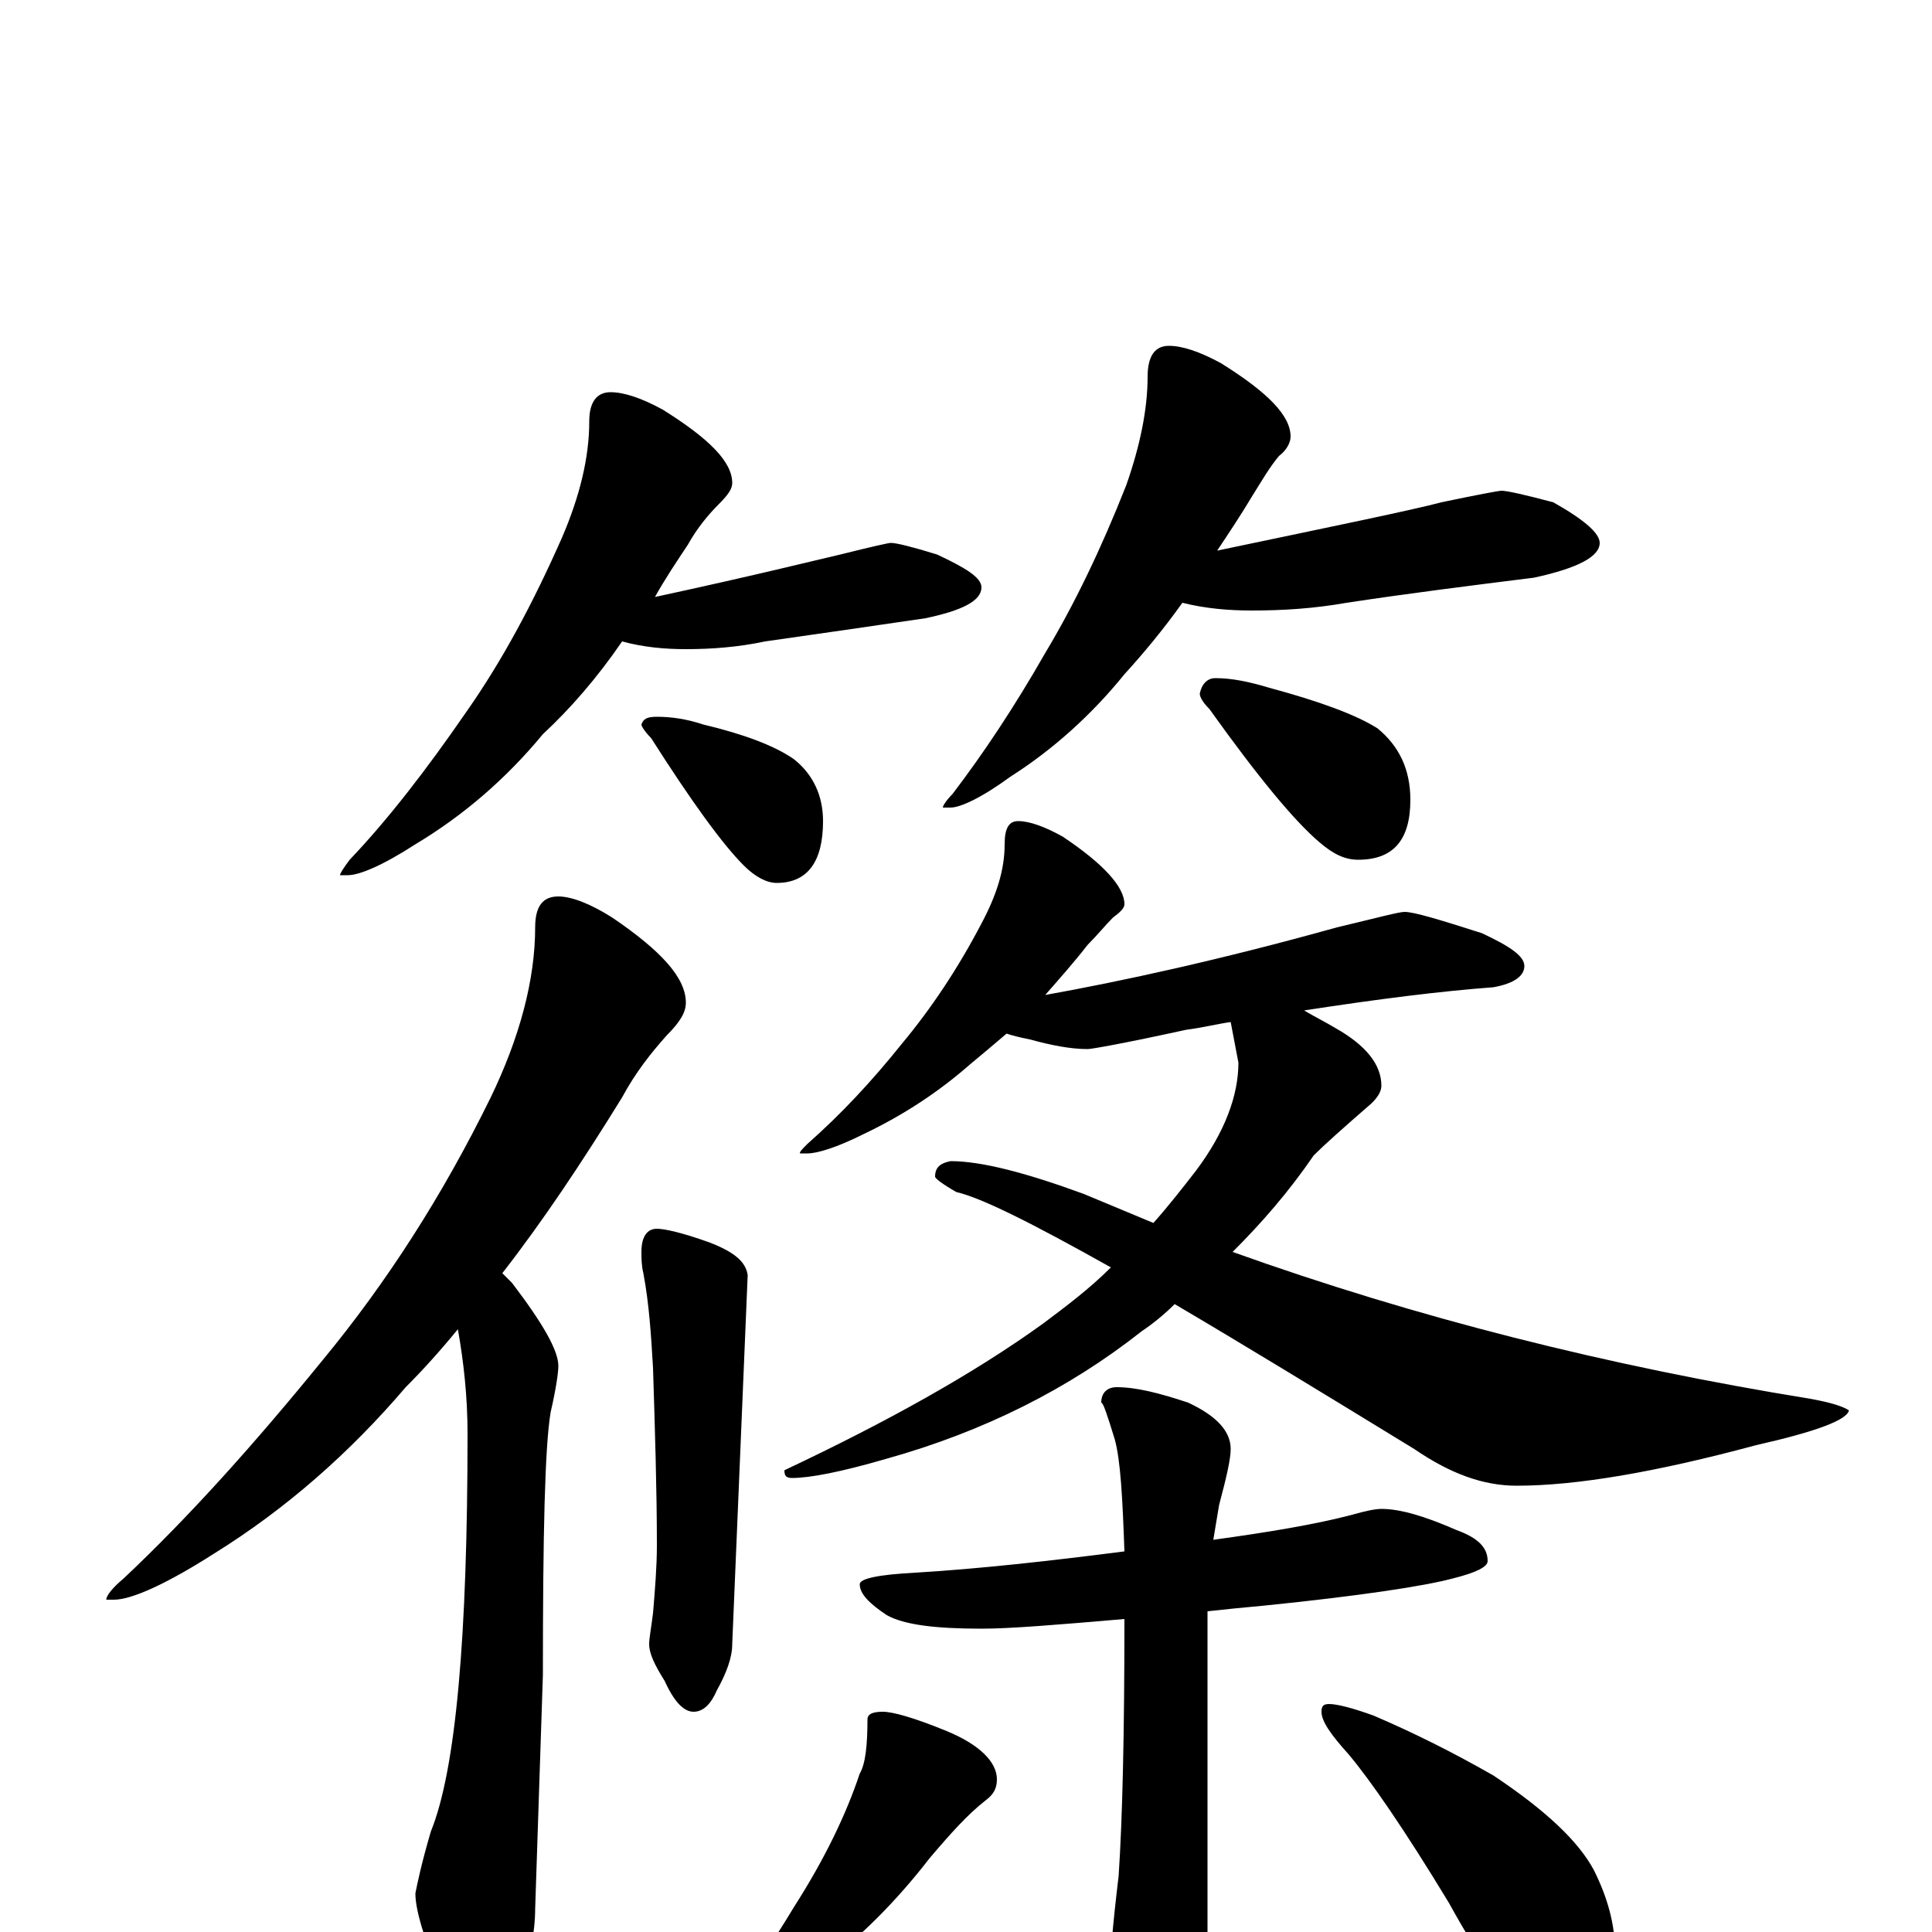 <?xml version="1.0" encoding="utf-8" ?>
<!DOCTYPE svg PUBLIC "-//W3C//DTD SVG 1.1//EN" "http://www.w3.org/Graphics/SVG/1.1/DTD/svg11.dtd">
<svg version="1.1" id="Layer_1" xmlns="http://www.w3.org/2000/svg" xmlns:xlink="http://www.w3.org/1999/xlink" x="0px" y="145px" width="1000px" height="1000px" viewBox="0 0 1000 1000" enable-background="new 0 0 1000 1000" xml:space="preserve">
<g id="Layer_1">
<path id="glyph" transform="matrix(1 0 0 -1 0 1000)" d="M316,797C323,797 332,794 343,788C367,773 379,761 379,750C379,747 377,744 372,739C367,734 361,727 356,718C350,709 344,700 339,691C390,702 422,710 435,713C451,717 460,719 461,719C464,719 472,717 485,713C500,706 508,701 508,696C508,689 498,684 479,680C452,676 424,672 396,668C382,665 368,664 355,664C344,664 333,665 322,668C309,649 295,633 281,620C262,597 240,578 215,563C198,552 186,547 180,547l-4,0C176,548 178,551 181,555C201,576 221,602 241,631C260,658 276,688 291,722C300,743 305,763 305,782C305,792 309,797 316,797M340,629C347,629 355,628 364,625C385,620 401,614 411,607C421,599 426,588 426,575C426,554 418,543 402,543C397,543 391,546 385,552C374,563 358,585 337,618C334,621 332,624 332,625C333,628 335,629 340,629M605,821C612,821 621,818 632,812C656,797 668,785 668,774C668,771 666,767 662,764C657,758 653,751 648,743C642,733 636,724 630,715C692,728 731,736 746,740C765,744 776,746 777,746C780,746 789,744 804,740C820,731 828,724 828,719C828,712 817,706 794,701C762,697 730,693 697,688C680,685 664,684 648,684C636,684 624,685 612,688C602,674 592,662 582,651C565,630 545,612 523,598C508,587 497,582 492,582l-4,0C488,583 490,586 493,589C509,610 525,634 541,662C556,687 570,716 583,749C590,769 594,788 594,805C594,816 598,821 605,821M629,649C638,649 647,647 657,644C683,637 702,630 713,623C724,614 730,602 730,586C730,565 721,555 703,555C696,555 690,558 683,564C670,575 651,598 626,633C623,636 621,639 621,641C622,646 625,649 629,649M289,536C296,536 306,532 317,525C342,508 355,494 355,481C355,476 352,471 345,464C337,455 329,445 322,432C301,398 281,368 260,341C261,340 263,338 265,336C281,315 289,301 289,293C289,290 288,282 285,269C282,251 281,206 281,133l-4,-121C277,0 274,-16 268,-36C263,-51 259,-58 254,-58C246,-58 239,-50 232,-33C221,-8 215,10 215,20C216,25 218,35 223,52C236,84 242,153 242,258C242,277 240,295 237,312C228,301 219,291 210,282C181,248 148,219 111,196C86,180 68,172 59,172l-4,0C55,174 58,178 64,183C98,215 132,253 167,296C200,336 229,381 254,432C269,463 277,493 277,520C277,531 281,536 289,536M340,364C344,364 353,362 367,357C380,352 386,347 387,340l-8,-191C379,142 376,134 371,125C368,118 364,114 359,114C354,114 349,119 344,130C339,138 336,144 336,149C336,152 337,157 338,165C339,177 340,189 340,200C340,229 339,260 338,292C337,309 336,325 333,341C332,345 332,349 332,352C332,360 335,364 340,364M527,575C533,575 541,572 550,567C571,553 582,541 582,532C582,530 580,528 576,525C572,521 568,516 563,511C556,502 548,493 541,485C580,492 631,503 692,520C713,525 724,528 727,528C732,528 745,524 767,517C782,510 789,505 789,500C789,495 784,491 773,489C746,487 714,483 675,477C680,474 686,471 691,468C707,459 715,449 715,438C715,435 713,432 710,429C695,416 685,407 680,402C667,383 653,367 638,352C733,318 832,293 937,276C948,274 954,272 957,270C956,265 940,259 909,252C857,238 816,231 785,231C768,231 751,237 732,250C683,280 642,305 608,325C603,320 597,315 591,311C553,281 509,259 459,245C435,238 419,235 410,235C407,235 406,236 406,239C459,264 504,289 540,315C552,324 564,333 575,344C534,367 508,380 495,383C488,387 484,390 484,391C484,396 487,398 492,399C508,399 531,393 561,382C573,377 585,372 597,367C605,376 612,385 619,394C634,414 641,433 641,450l-4,21C630,470 622,468 614,467C582,460 565,457 563,457C554,457 544,459 533,462C528,463 524,464 521,465C514,459 508,454 502,449C486,435 468,423 447,413C433,406 423,403 418,403l-4,0C414,404 415,405 418,408C435,423 451,440 467,460C482,478 496,499 508,522C516,537 520,550 520,563C520,571 522,575 527,575M715,219C725,219 738,215 754,208C765,204 770,199 770,192C770,189 764,186 752,183C737,179 704,174 655,169C644,168 634,167 625,166C625,164 625,162 625,160l0,-191C625,-47 622,-60 616,-70C611,-81 605,-86 598,-86C591,-86 585,-79 580,-64C576,-53 574,-43 574,-35C574,-17 576,4 579,29C581,59 582,103 582,162C547,159 523,157 508,157C484,157 468,159 459,164C450,170 445,175 445,180C445,183 455,185 474,186C507,188 543,192 582,197C581,225 580,244 577,255C573,268 571,274 570,274C570,279 573,282 578,282C588,282 600,279 615,274C630,267 637,259 637,250C637,245 635,236 631,221C630,215 629,209 628,203C657,207 681,211 700,216C707,218 712,219 715,219M457,114C462,114 473,111 490,104C507,97 516,88 516,79C516,74 514,71 510,68C501,61 492,51 481,38C464,16 445,-3 425,-18C412,-29 401,-37 392,-41C387,-44 382,-46 379,-46C374,-46 371,-45 371,-43C386,-26 399,-7 411,13C427,38 438,61 445,82C448,87 449,97 449,110C449,113 452,114 457,114M688,118C692,118 700,116 711,112C732,103 752,93 773,81C800,63 817,47 825,32C832,18 836,4 836,-11C836,-20 834,-31 829,-42C824,-50 817,-54 809,-54C806,-54 800,-51 793,-45C782,-36 767,-16 750,15C727,53 709,79 698,92C689,102 684,109 684,114C684,117 685,118 688,118z"/>
</g>
</svg>
